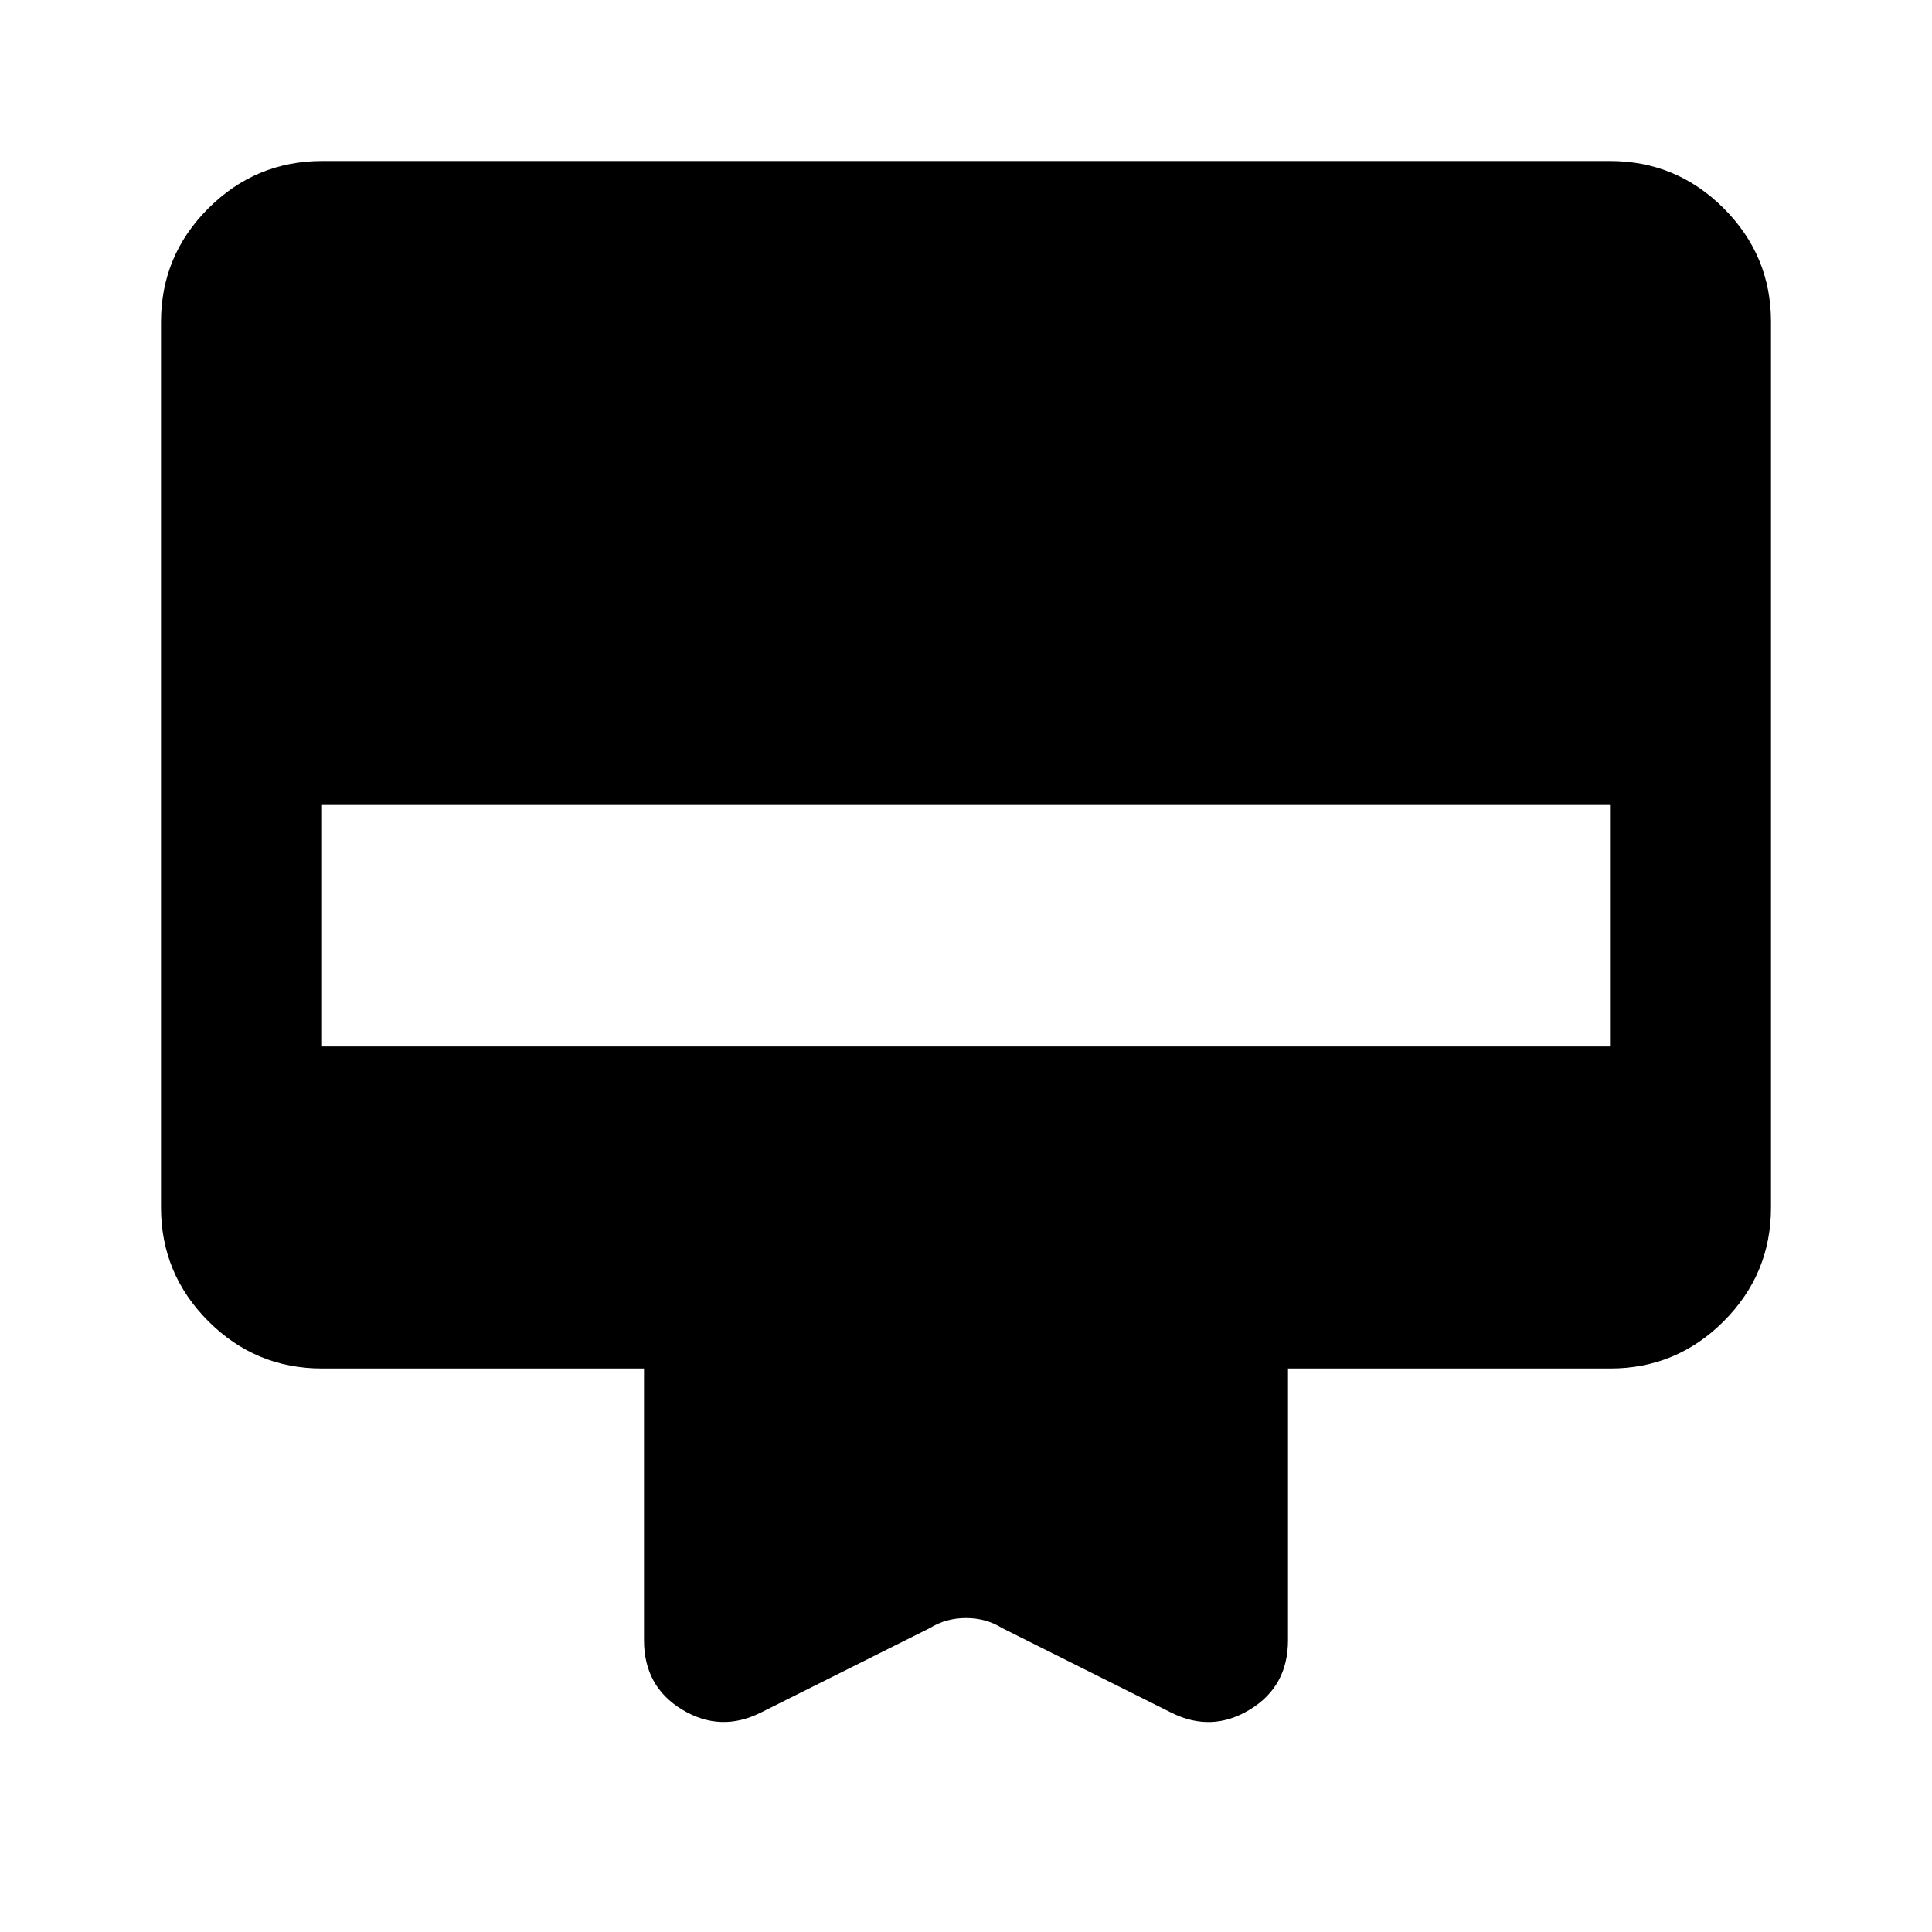 <svg xmlns="http://www.w3.org/2000/svg" xmlns:xlink="http://www.w3.org/1999/xlink" width="24" height="24" viewBox="0 0 24 24"><path fill="currentColor" d="M4 2h16q.825 0 1.413.588T22 4v11q0 .825-.587 1.413T20 17h-4v3.375q0 .575-.475.863t-.975.037l-2.1-1.05q-.2-.125-.45-.125t-.45.125l-2.1 1.05q-.5.25-.975-.037T8 20.375V17H4q-.825 0-1.412-.587T2 15V4q0-.825.588-1.412T4 2m0 11h16v-3H4z"/></svg>